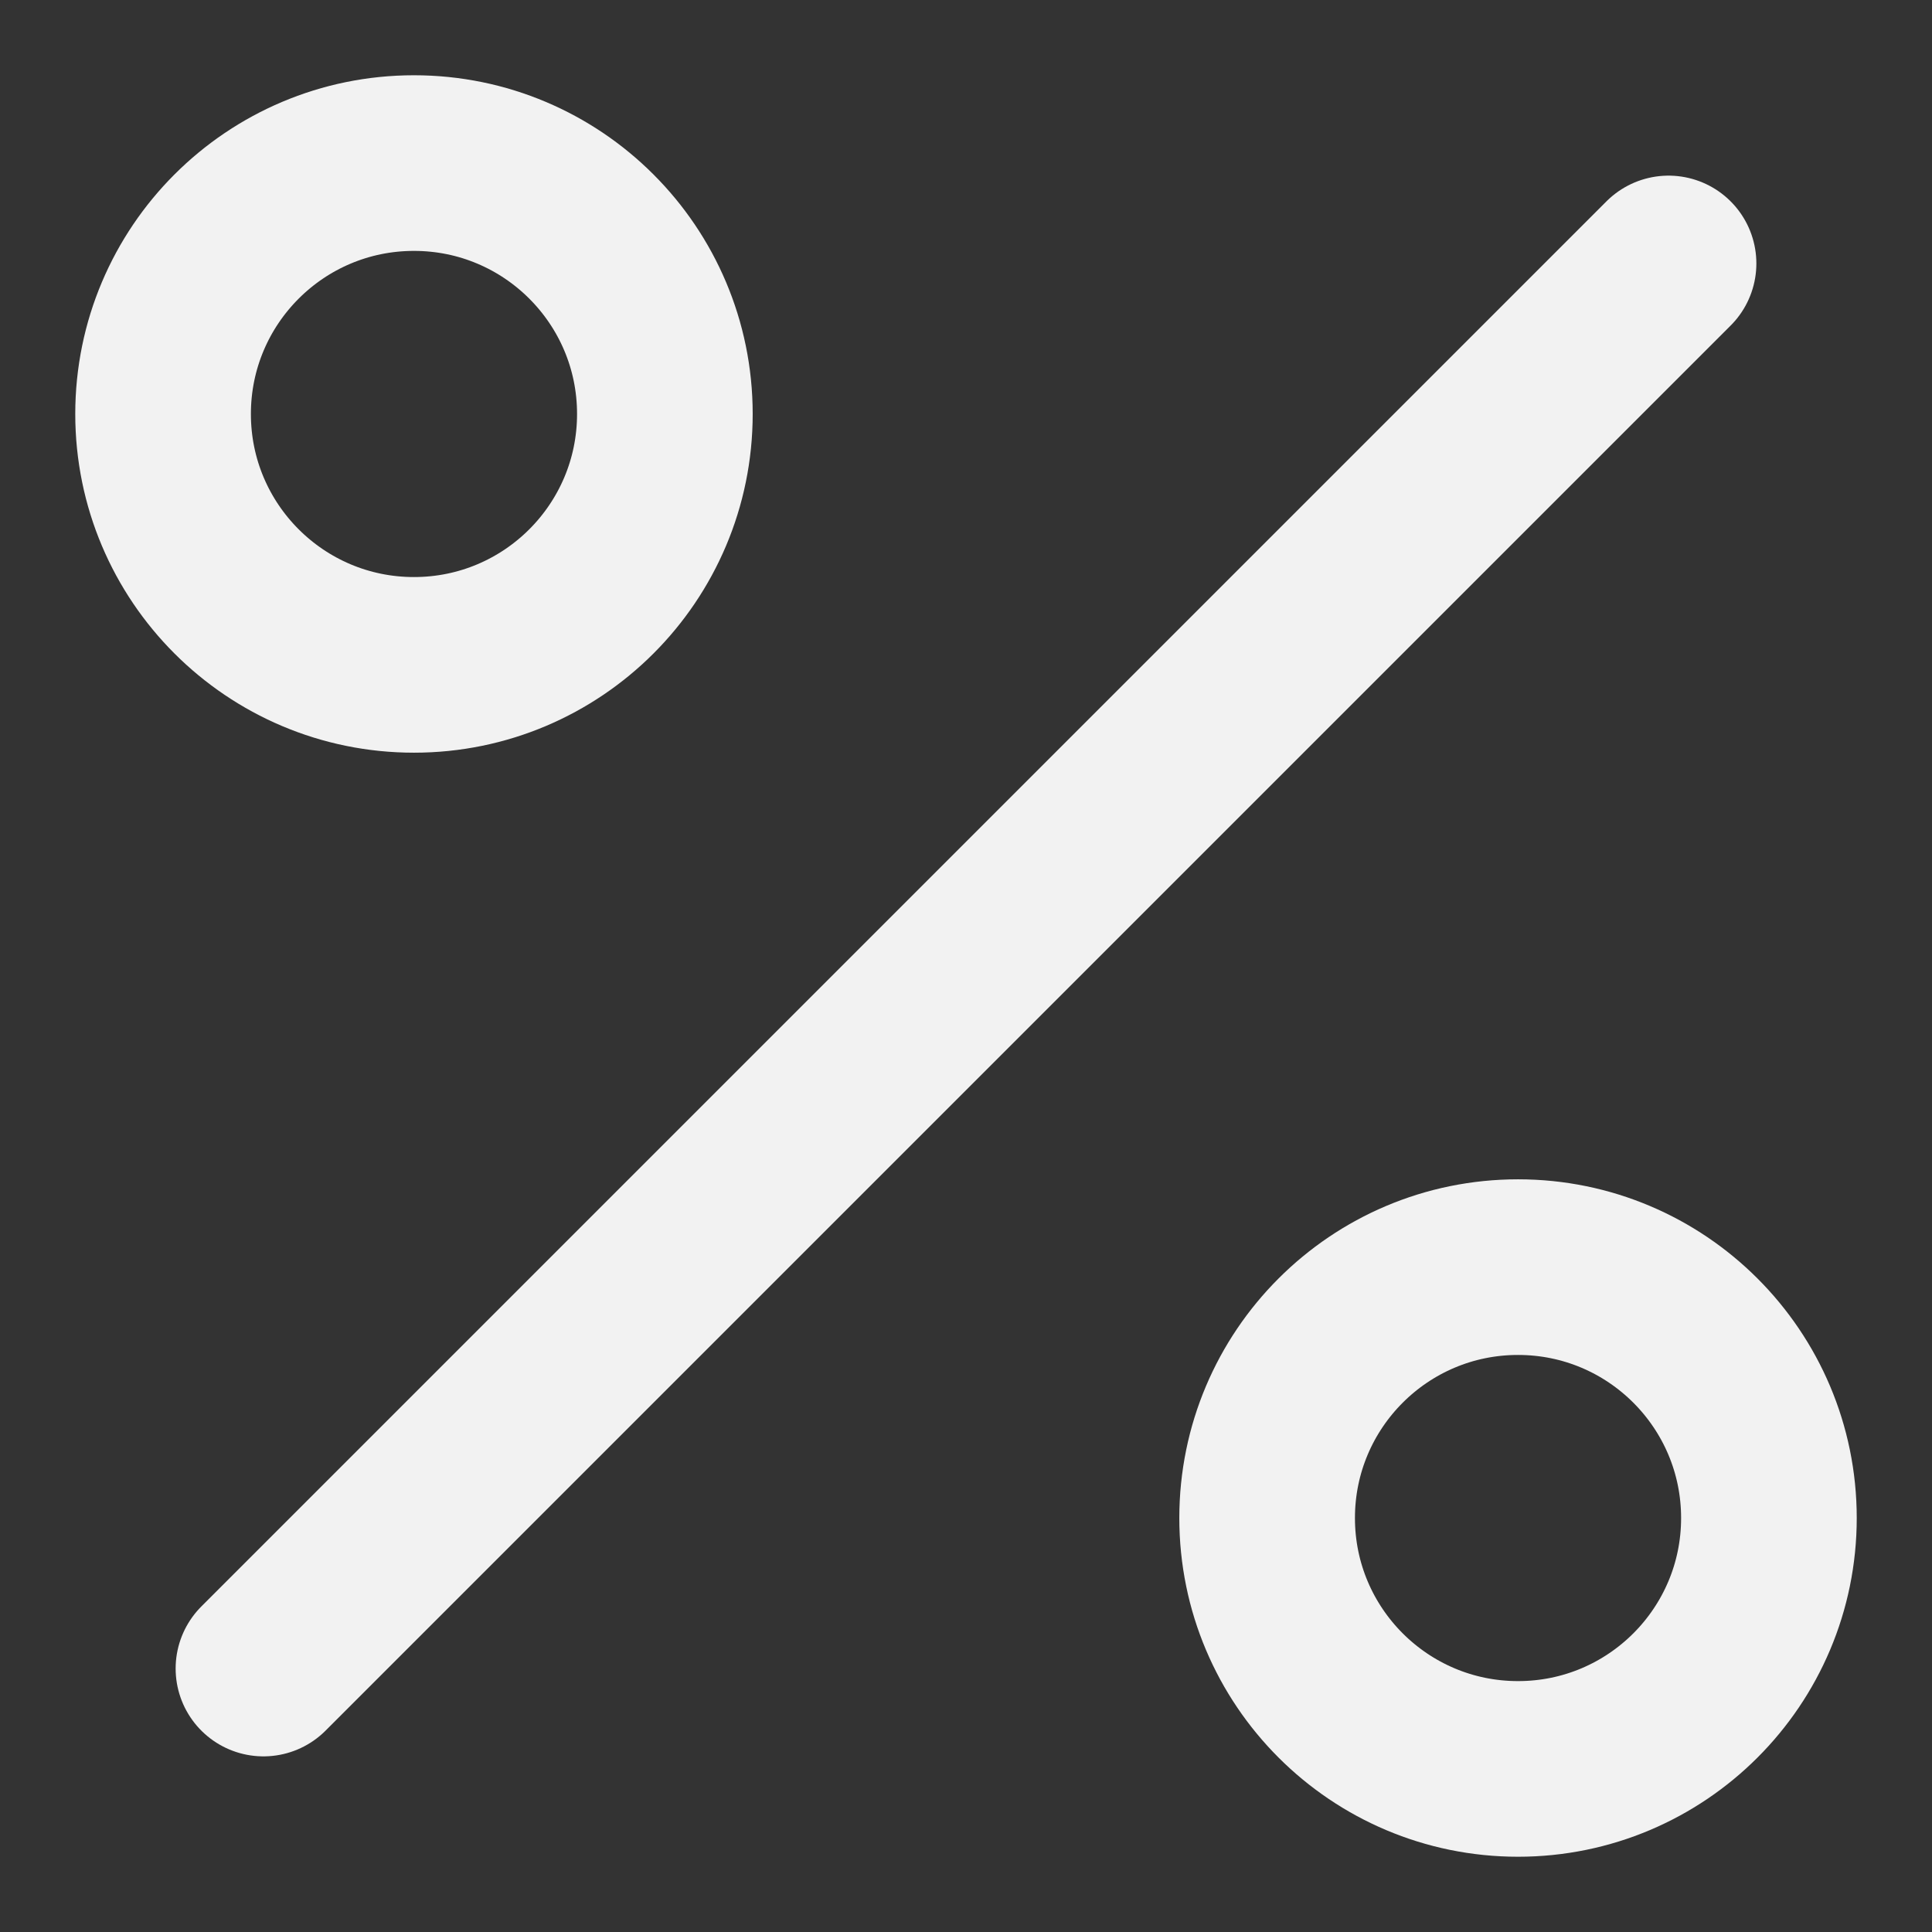 <svg width="22" height="22" viewBox="0 0 22 22" fill="none" xmlns="http://www.w3.org/2000/svg">
<rect x="0" y="0" width="22" height="22" fill="#333333" stroke="none"/>
<path d="M19 3L3 19M7.571 4.714C7.571 6.292 6.292 7.571 4.714 7.571C3.136 7.571 1.857 6.292 1.857 4.714C1.857 3.136 3.136 1.857 4.714 1.857C6.292 1.857 7.571 3.136 7.571 4.714ZM20.143 17.286C20.143 18.864 18.864 20.143 17.286 20.143C15.708 20.143 14.429 18.864 14.429 17.286C14.429 15.708 15.708 14.429 17.286 14.429C18.864 14.429 20.143 15.708 20.143 17.286Z" stroke="#F2F2F2" stroke-width="2" stroke-linecap="round" stroke-linejoin="round"/>
</svg>
